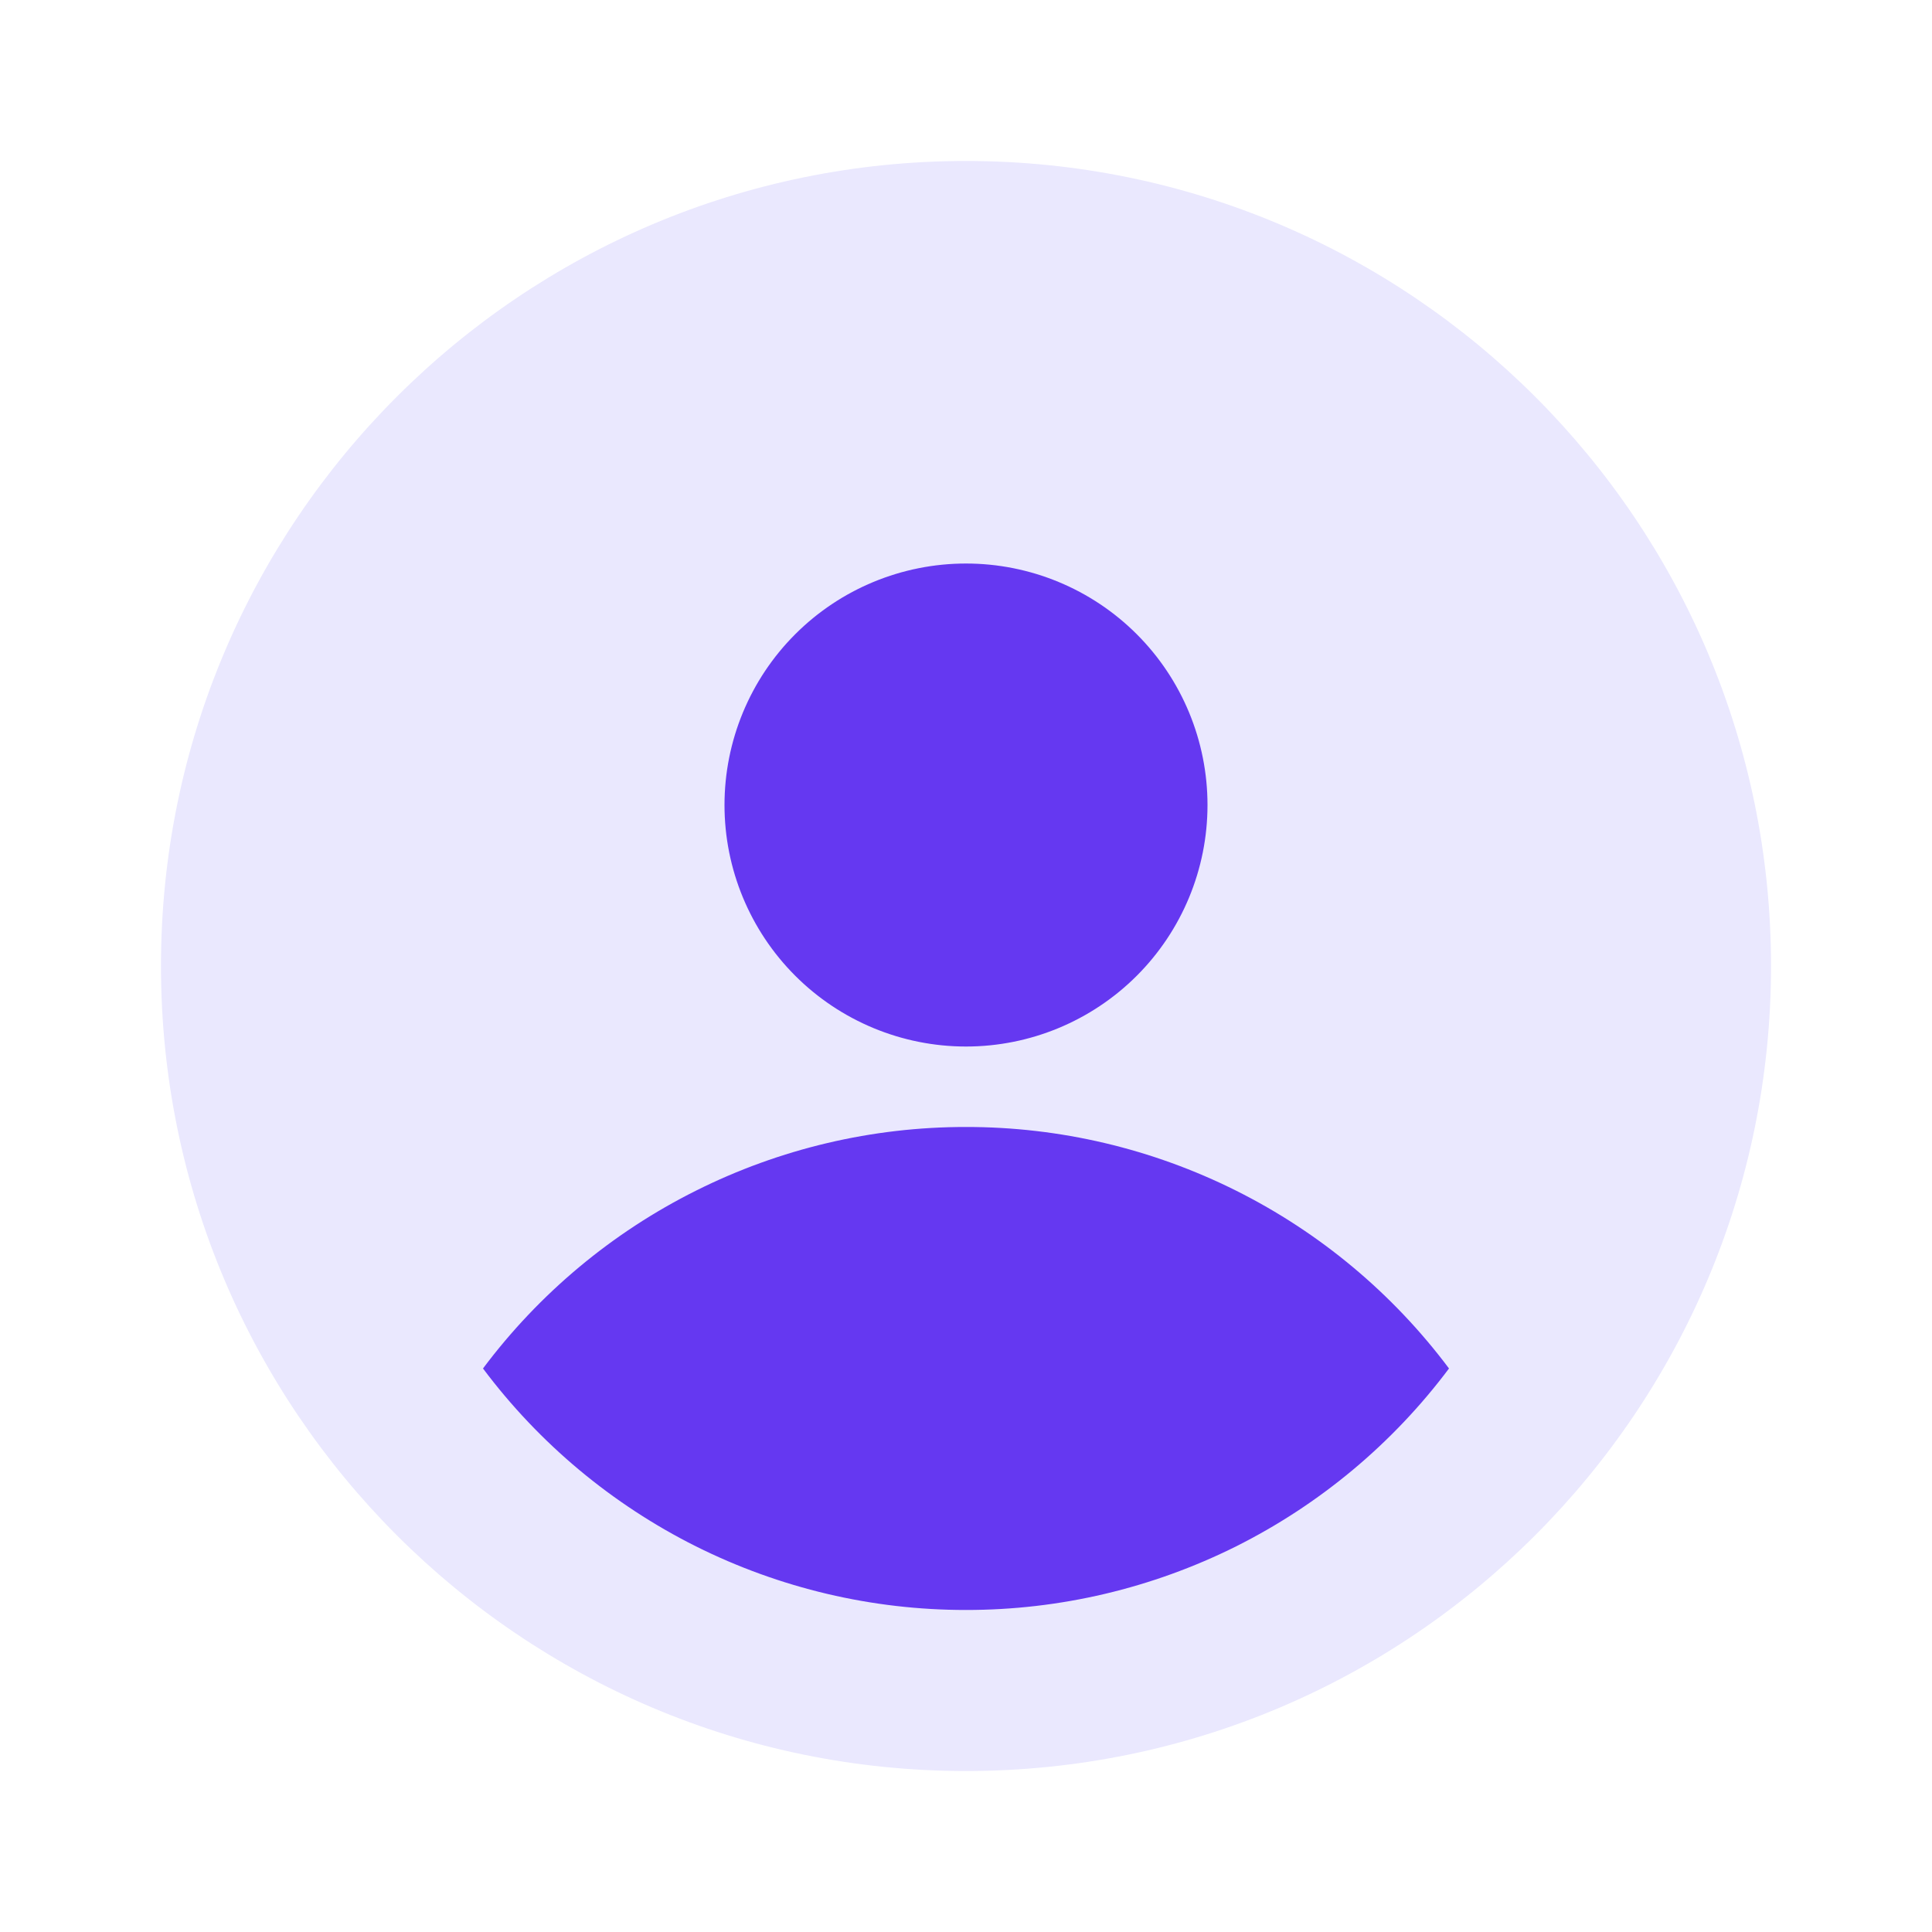 <svg width="25" height="25" viewBox="0 0 25 25" fill="none" xmlns="http://www.w3.org/2000/svg">
<rect x="5" y="5" width="14" height="16" rx="3" fill="#6538F1"/>
<path fill-rule="evenodd" clip-rule="evenodd" d="M12.5 22.917C18.253 22.917 22.917 18.253 22.917 12.5C22.917 6.747 18.253 2.083 12.5 2.083C6.747 2.083 2.083 6.747 2.083 12.5C2.083 18.253 6.747 22.917 12.5 22.917ZM15.625 10.417C15.625 11.245 15.296 12.04 14.71 12.626C14.124 13.212 13.329 13.542 12.5 13.542C11.671 13.542 10.876 13.212 10.29 12.626C9.704 12.04 9.375 11.245 9.375 10.417C9.375 9.588 9.704 8.793 10.29 8.207C10.876 7.621 11.671 7.292 12.5 7.292C13.329 7.292 14.124 7.621 14.71 8.207C15.296 8.793 15.625 9.588 15.625 10.417ZM6.25 17.708C6.977 16.737 7.921 15.949 9.006 15.407C10.091 14.864 11.287 14.582 12.5 14.583C13.713 14.582 14.909 14.864 15.995 15.407C17.079 15.949 18.023 16.737 18.75 17.708C18.023 18.679 17.079 19.467 15.995 20.01C14.909 20.552 13.713 20.834 12.5 20.833C11.287 20.834 10.091 20.552 9.006 20.01C7.921 19.467 6.977 18.679 6.25 17.708Z" fill="#EAE8FE"/>
</svg>
